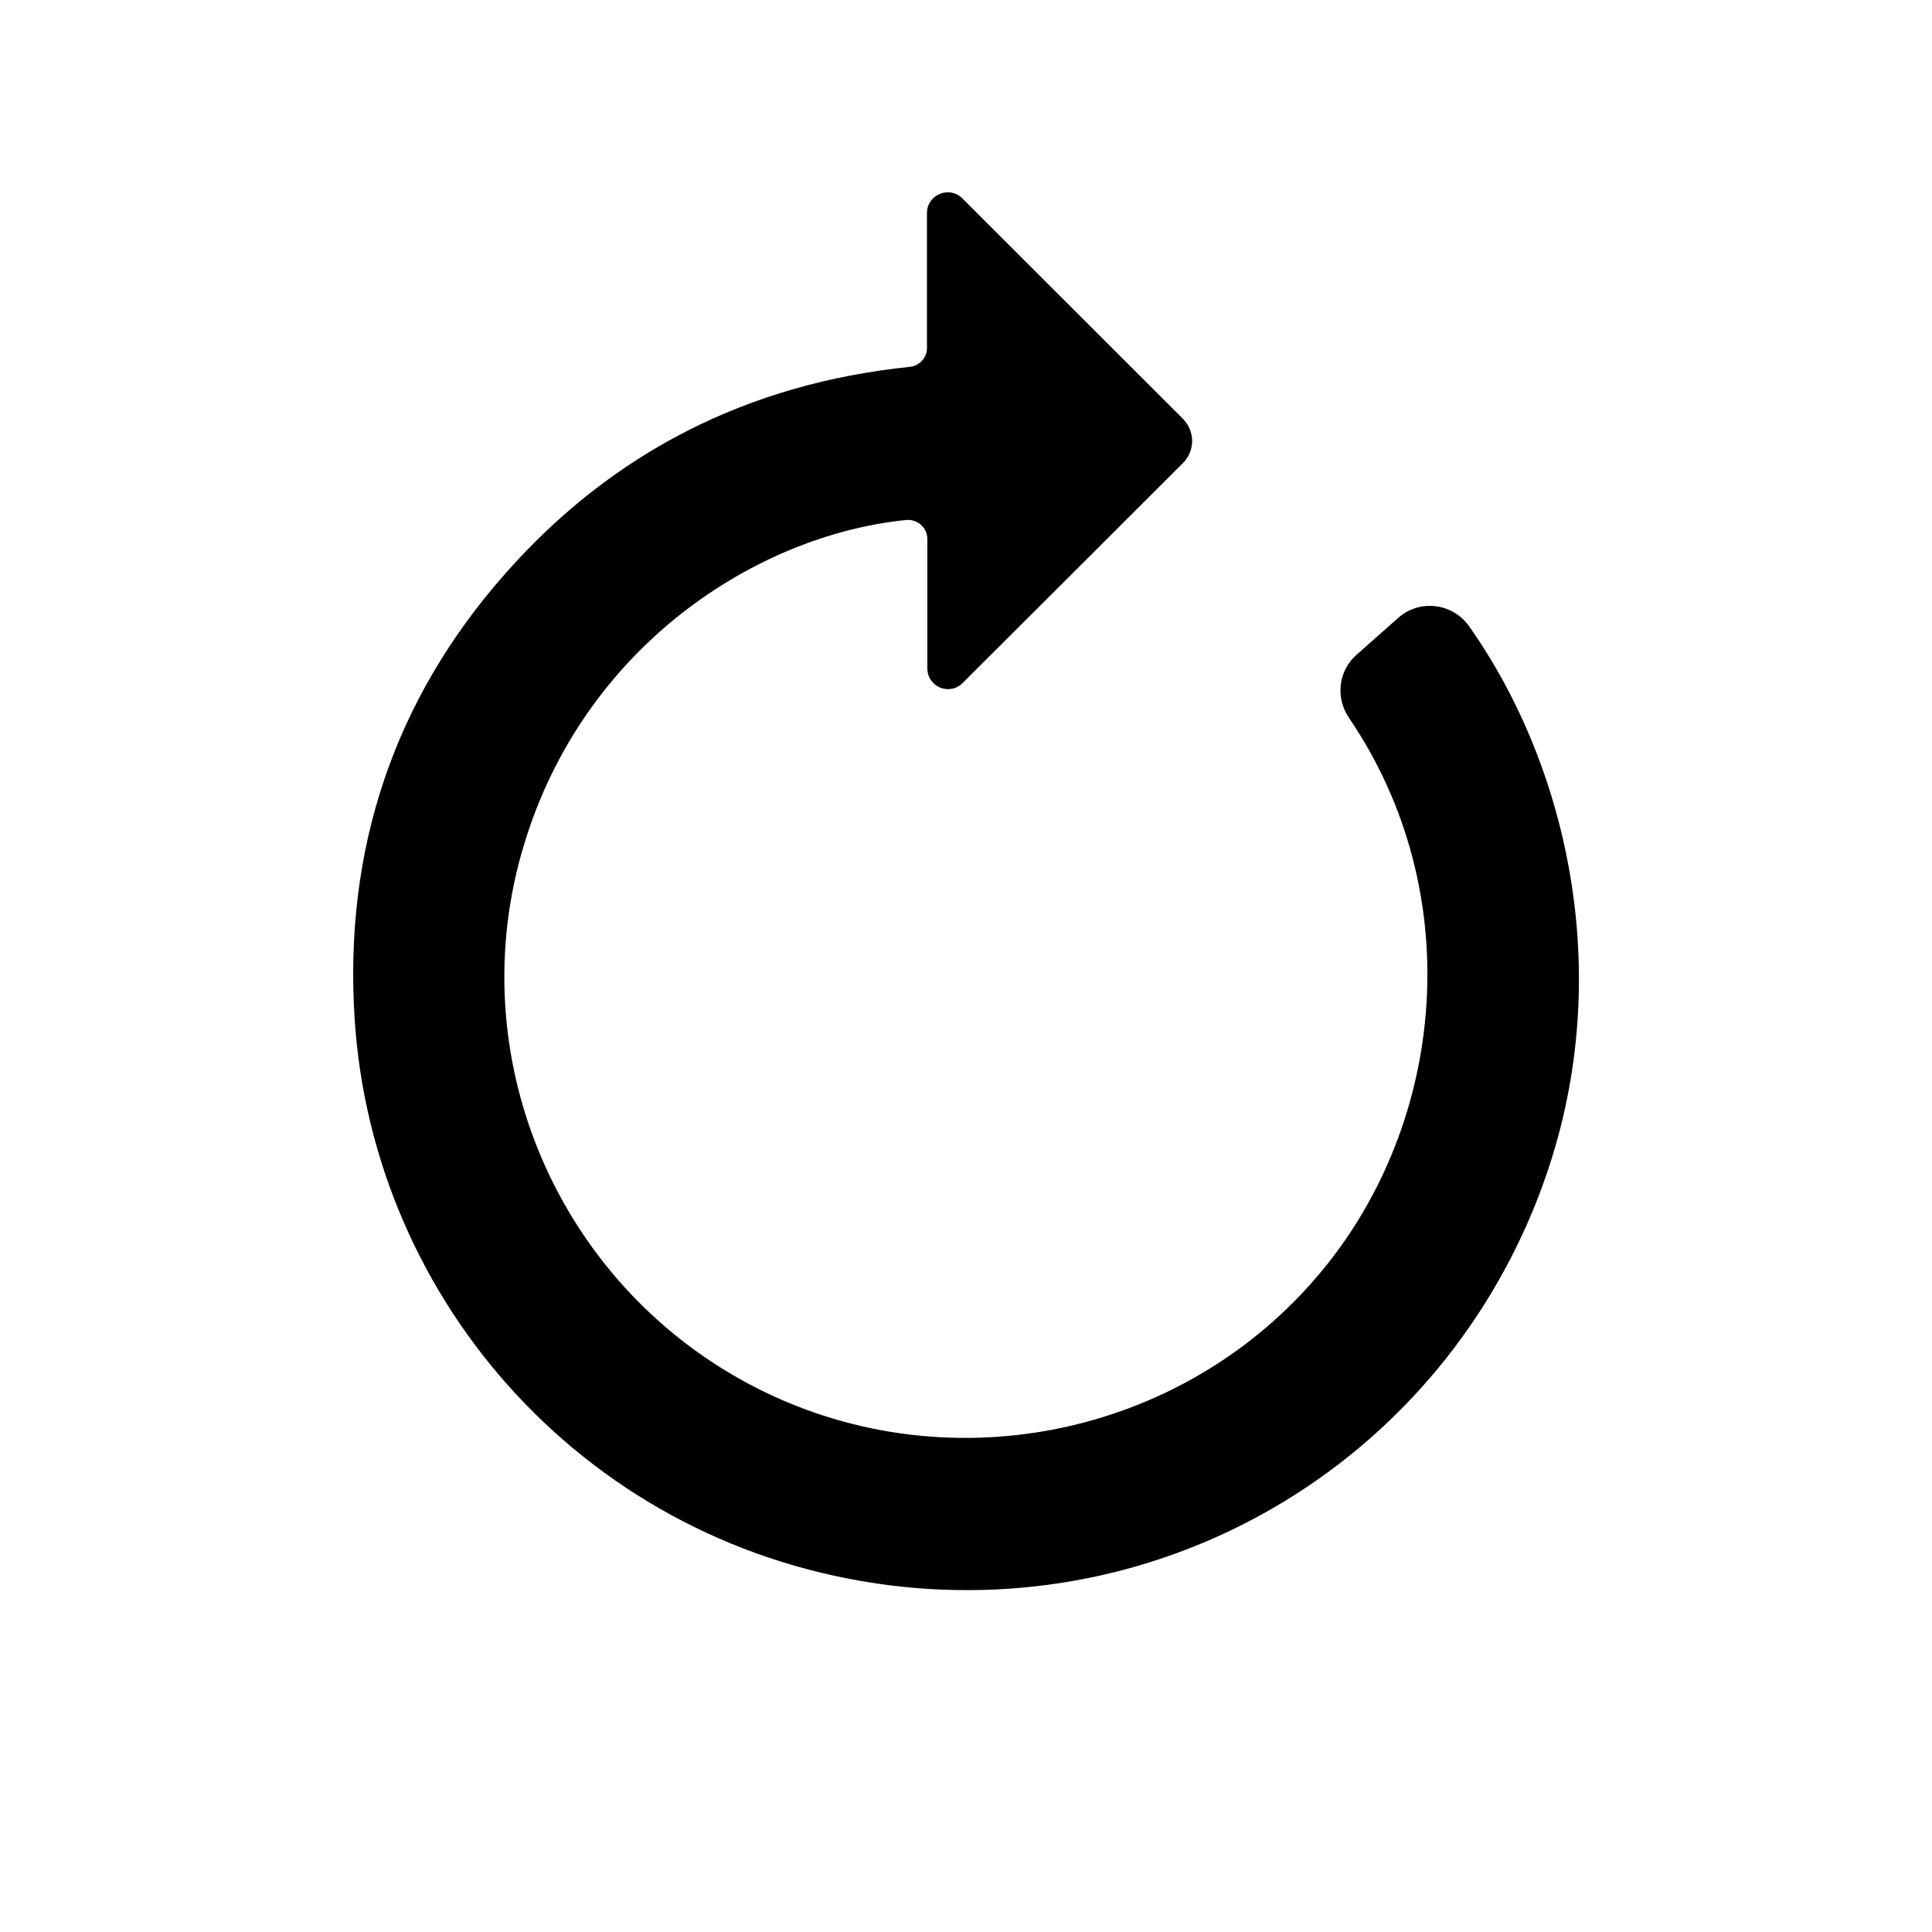 <?xml version="1.0" encoding="UTF-8"?><svg id="b" xmlns="http://www.w3.org/2000/svg" viewBox="0 0 96 96"><polygon points="69.64 64.74 69.8 64.5 69.8 64.68 69.64 64.74"/><path d="M76.64,58.94c-4.94,13.46-18.28,21.58-32.37,19.84-14.93-1.86-25.75-13.97-26.65-28.18-.53-8.34,1.92-15.79,7.47-22.08,5.35-6.07,12.1-9.46,20.11-10.29,.49-.05,.86-.45,.86-.94v-6.7c0-.92,1.11-1.38,1.76-.73l10.95,10.94c.62,.62,.62,1.6,.01,2.21-3.6,3.6-7.26,7.25-10.95,10.93-.65,.65-1.75,.19-1.75-.73v-6.42c0-.58-.5-1.01-1.07-.95-7.44,.76-15.97,6.27-18.96,16.09-3.19,10.44,1.54,21.73,11.2,26.86,9.58,5.08,21.5,2.7,28.39-5.59,6.21-7.45,7.3-18.84,1.39-27.53-.68-1-.53-2.33,.37-3.13l2.08-1.84c1.06-.94,2.7-.74,3.52,.42,4.96,7.03,7.37,17.64,3.64,27.81Z"/></svg>
